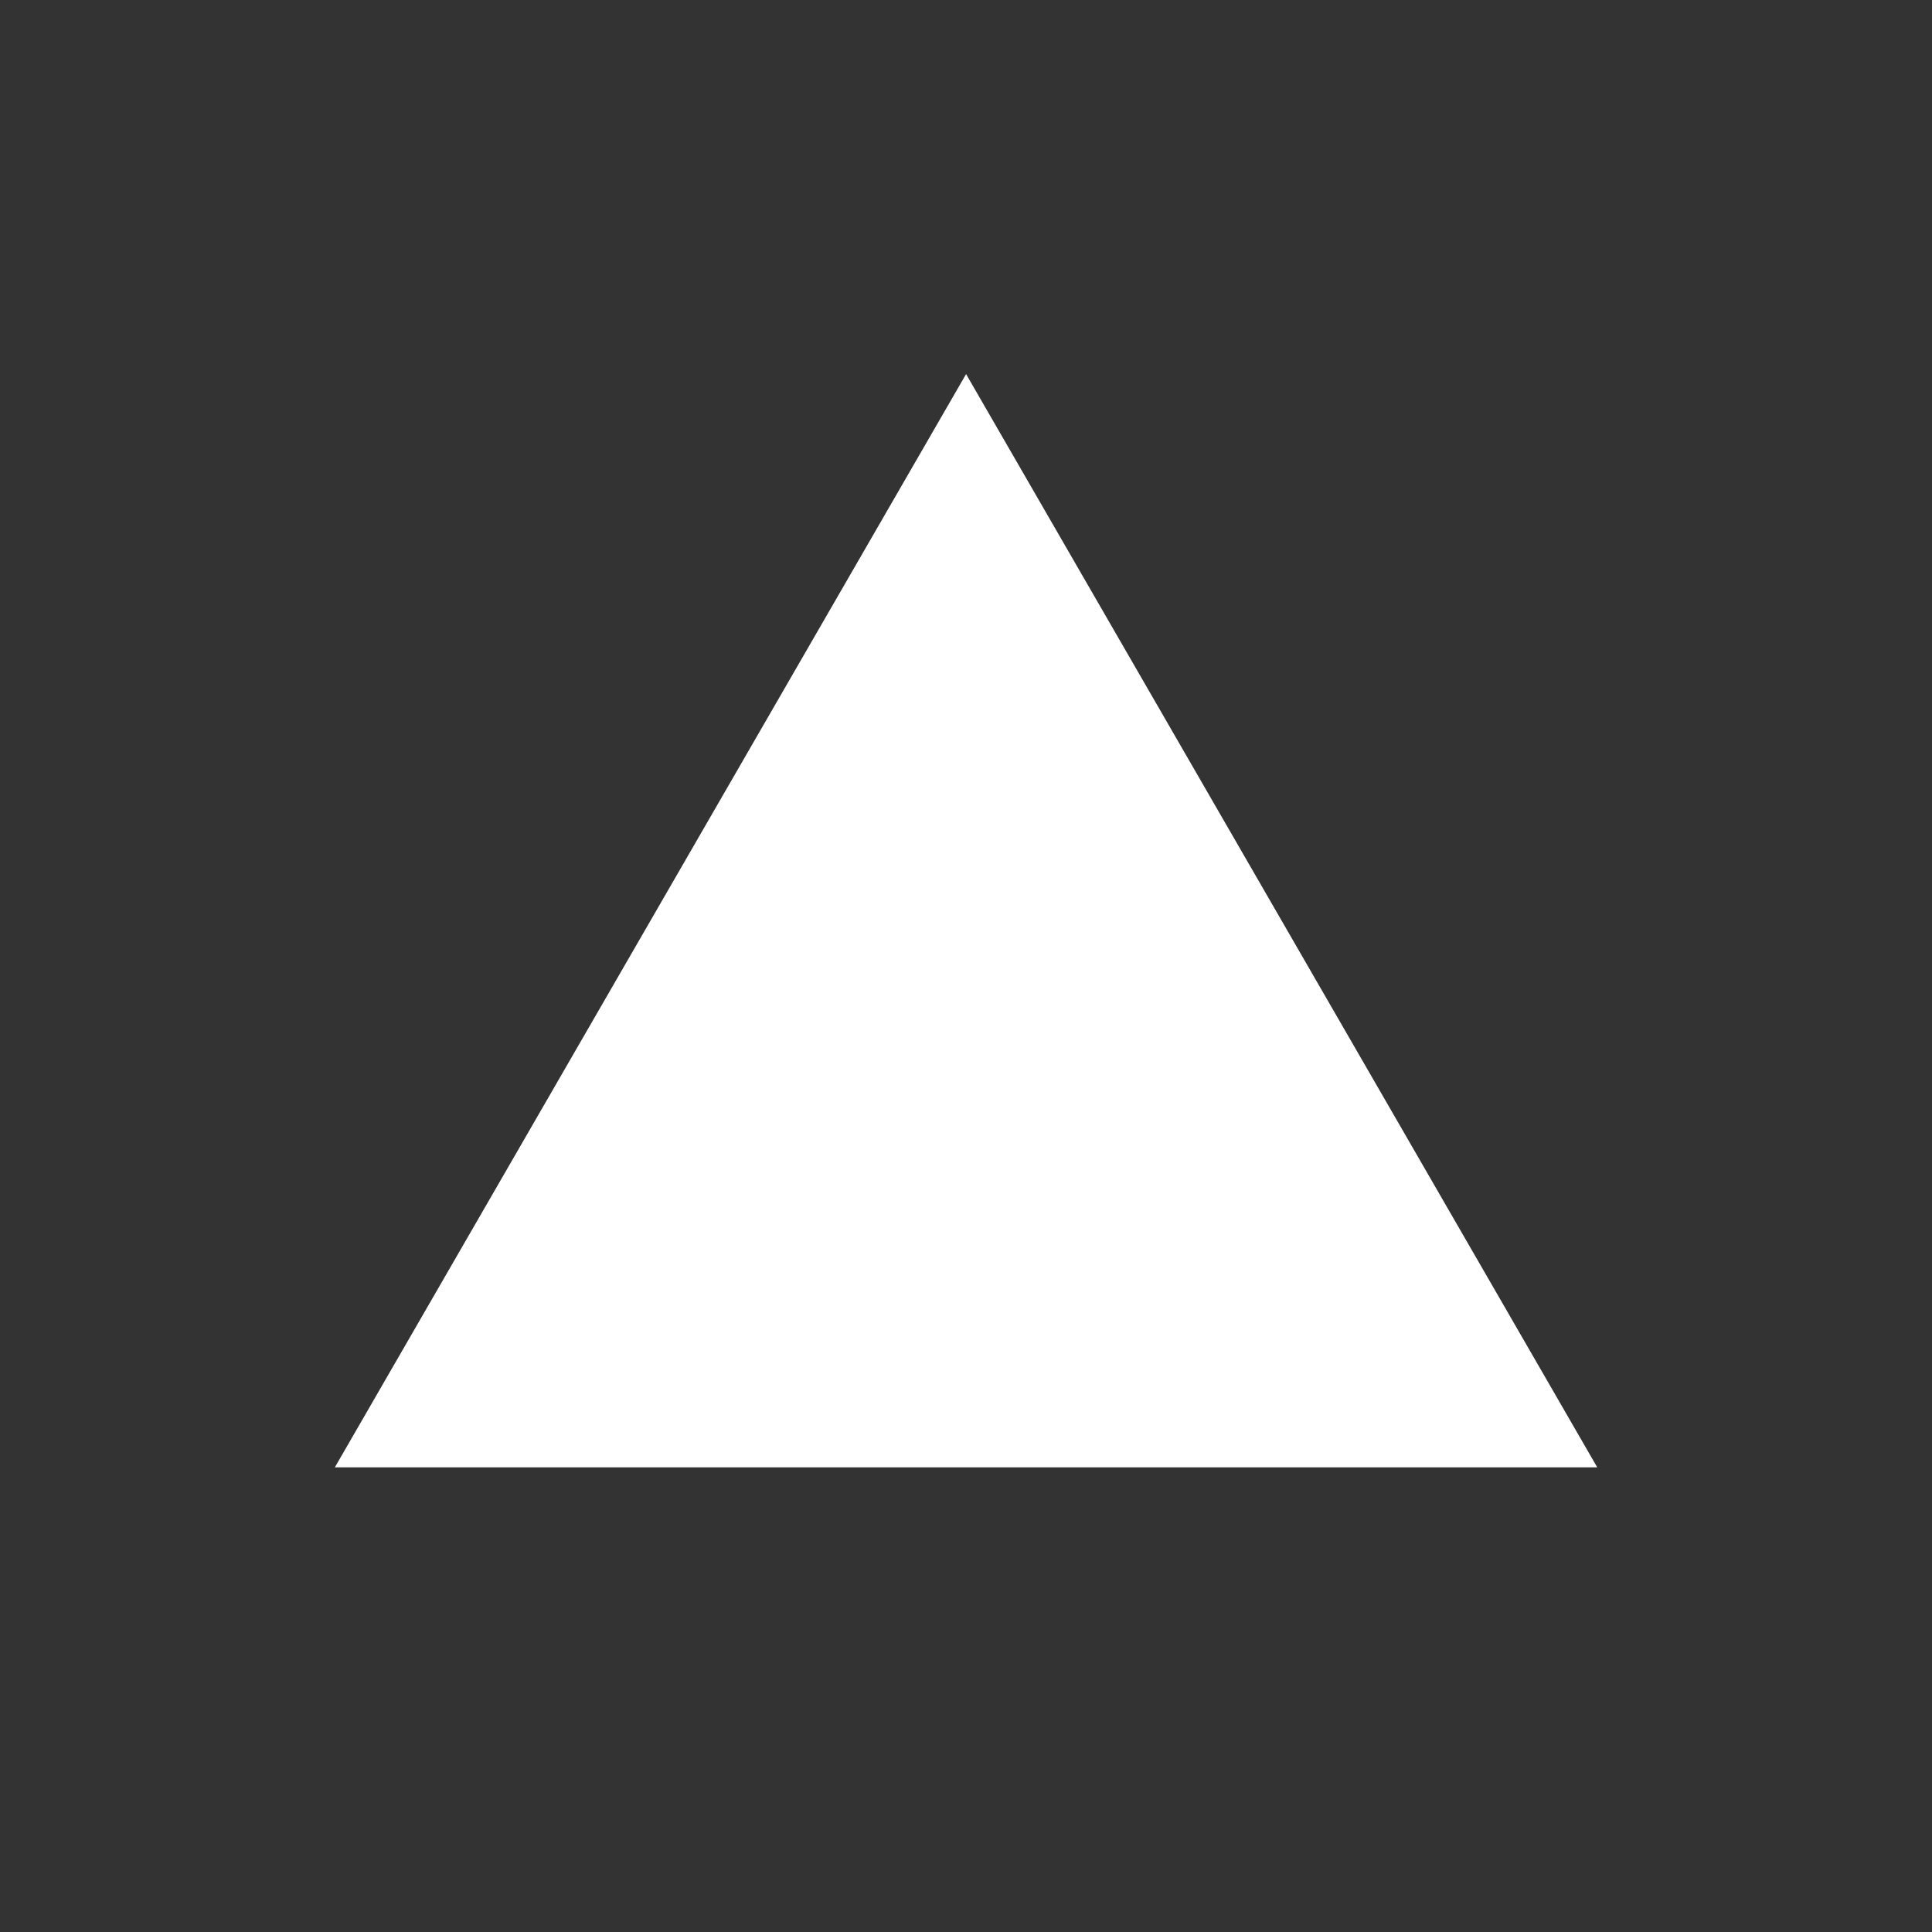 <?xml version="1.0" encoding="UTF-8" standalone="no"?>
<!-- Created using Krita: https://krita.org -->

<svg
   width="23.04pt"
   height="23.04pt"
   viewBox="0 0 23.04 23.04"
   version="1.1"
   id="svg7"
   sodipodi:docname="Up.svg"
   inkscape:version="1.2.2 (732a01da63, 2022-12-09)"
   xmlns:inkscape="http://www.inkscape.org/namespaces/inkscape"
   xmlns:sodipodi="http://sodipodi.sourceforge.net/DTD/sodipodi-0.dtd"
   xmlns="http://www.w3.org/2000/svg"
   xmlns:svg="http://www.w3.org/2000/svg">
  <rect x="0" y="0" width="23.04" height="23.04" fill="#333333" stroke="none"/>
  <sodipodi:namedview
     id="namedview9"
     pagecolor="#505050"
     bordercolor="#eeeeee"
     borderopacity="1"
     inkscape:showpageshadow="0"
     inkscape:pageopacity="0"
     inkscape:pagecheckerboard="0"
     inkscape:deskcolor="#505050"
     inkscape:document-units="pt"
     showgrid="false"
     inkscape:zoom="16.308593"
     inkscape:cx="11.680959"
     inkscape:cy="13.183234"
     inkscape:window-width="2560"
     inkscape:window-height="1387"
     inkscape:window-x="-8"
     inkscape:window-y="1072"
     inkscape:window-maximized="1"
     inkscape:current-layer="svg7" />
  <defs
     id="defs2" />
  <path
     sodipodi:type="star"
     style="opacity:1;fill:#ffffff;stroke-width:0.25;stroke-linecap:round;stroke-linejoin:round;paint-order:markers fill stroke"
     id="path292"
     inkscape:flatsided="true"
     sodipodi:sides="3"
     sodipodi:cx="-3.9089825"
     sodipodi:cy="10.899162"
     sodipodi:r1="8.6918583"
     sodipodi:r2="4.3459291"
     sodipodi:arg1="1.5707963"
     sodipodi:arg2="2.6179939"
     inkscape:rounded="0"
     inkscape:randomized="0"
     d="m -3.909,19.591 -7.527,-13.038 15.055,-4e-7 z"
     inkscape:transform-center-y="-2.1729648"
     transform="rotate(180,3.806,12.026)" />
</svg>
